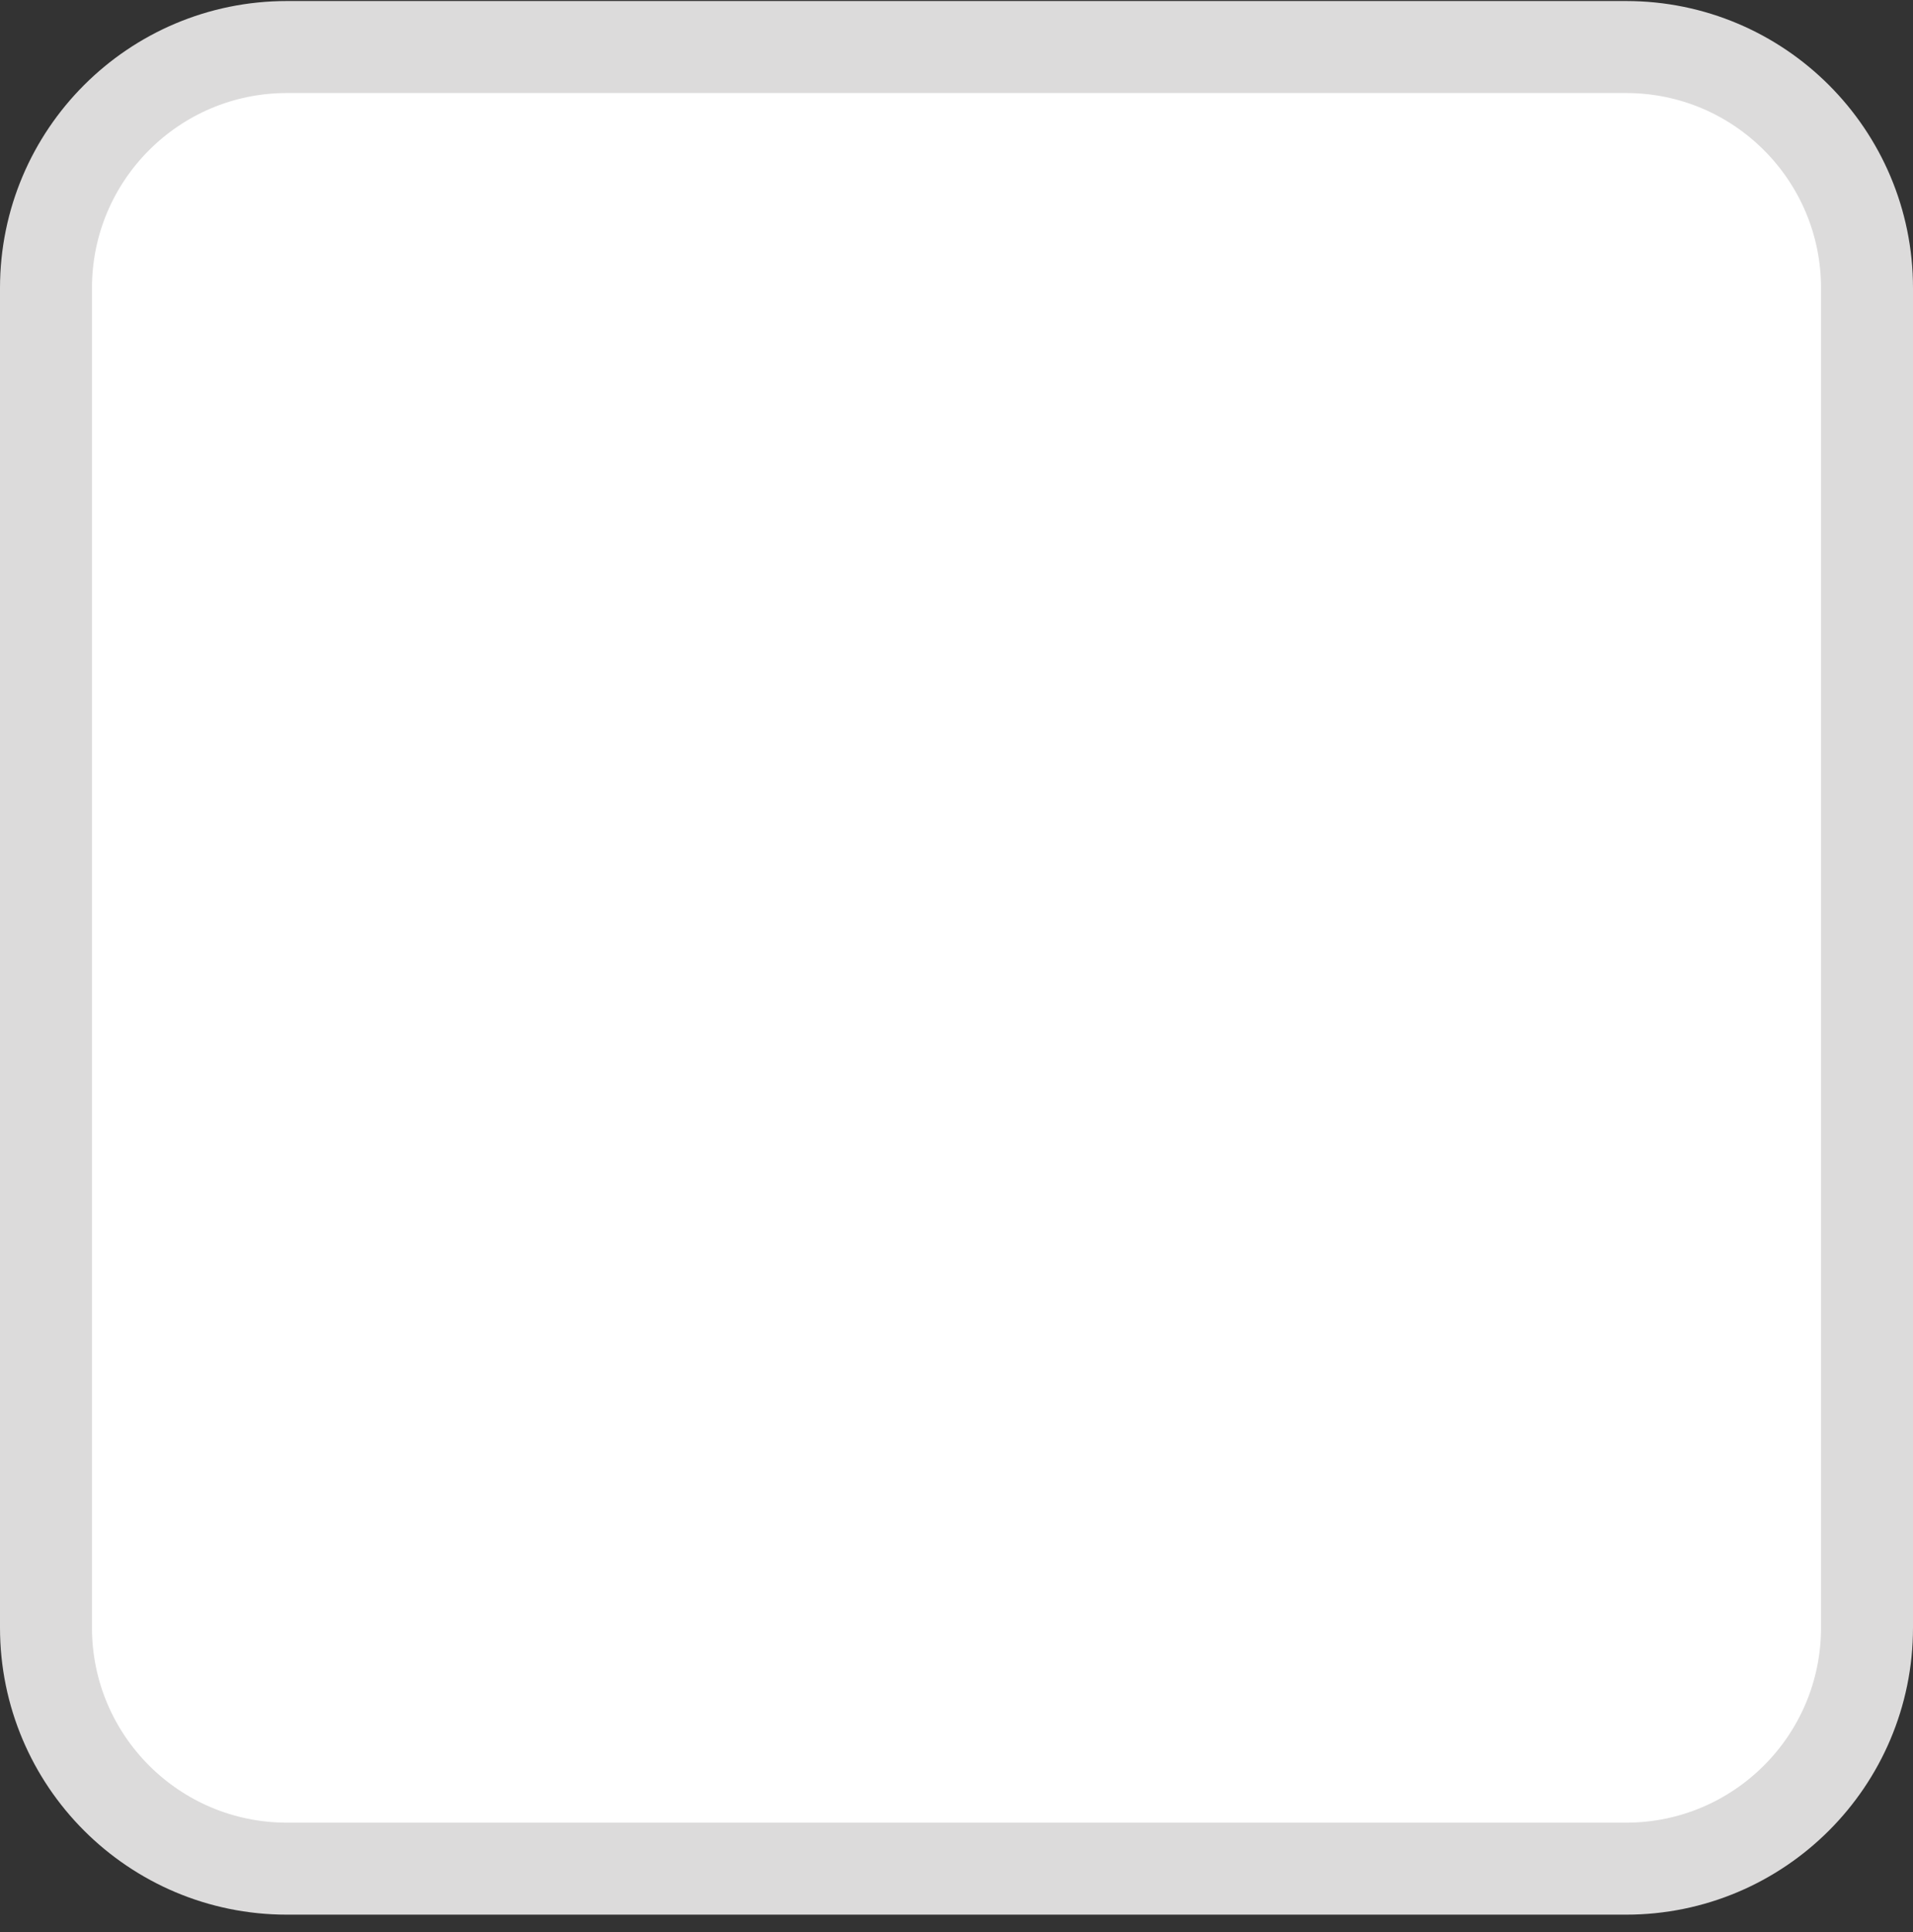 <svg width="104" height="105" viewBox="0 0 104 105" fill="none" xmlns="http://www.w3.org/2000/svg">
<rect x="0" y="0" width="104" height="105" fill="#333333" stroke="none"/>
<path d="M15.6 2.556H88.4C95.635 2.556 101.5 8.421 101.5 15.656V88.456C101.5 95.691 95.635 101.556 88.4 101.556H15.6C8.365 101.556 2.5 95.691 2.5 88.456V15.656C2.5 8.421 8.365 2.556 15.6 2.556Z" fill="white" stroke="#DCDBDB" stroke-width="5"/>
</svg>
